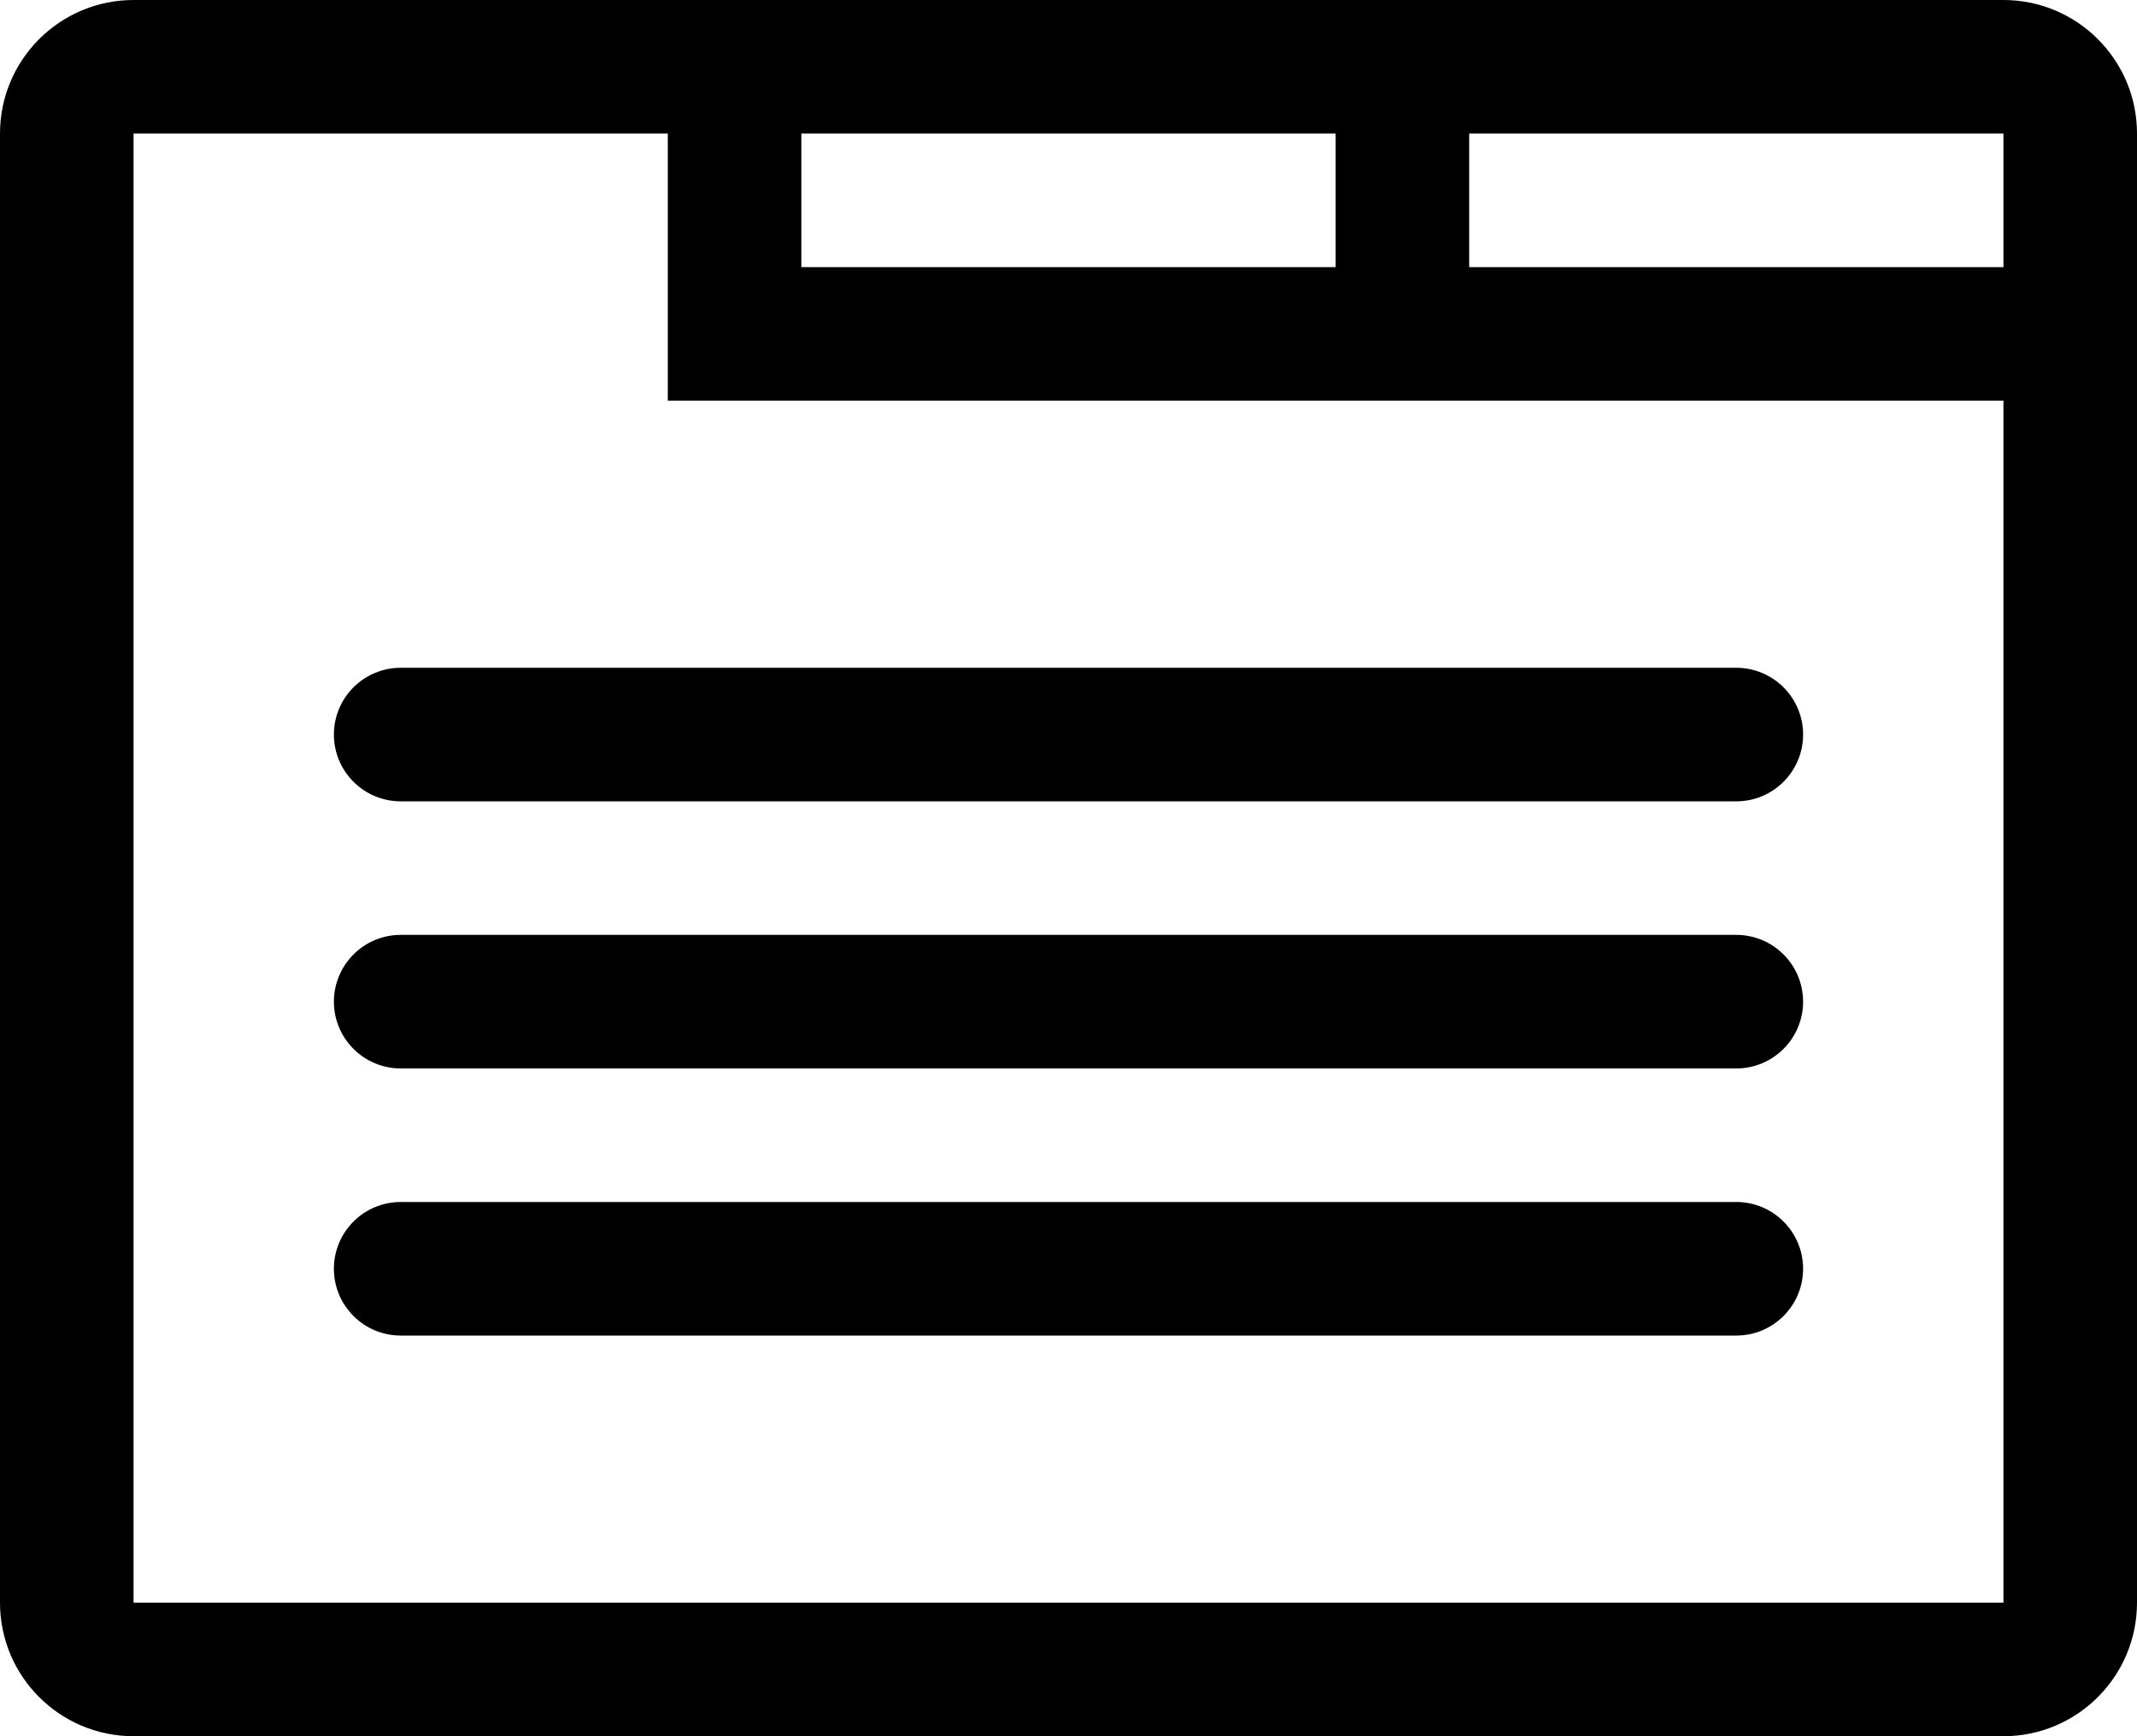 <?xml version="1.0" encoding="UTF-8" standalone="no"?>
<svg
   xmlns:dc="http://purl.org/dc/elements/1.1/"
   xmlns:cc="http://creativecommons.org/ns#"
   xmlns:rdf="http://www.w3.org/1999/02/22-rdf-syntax-ns#"
   xmlns:svg="http://www.w3.org/2000/svg"
   xmlns="http://www.w3.org/2000/svg"
   xmlns:sodipodi="http://sodipodi.sourceforge.net/DTD/sodipodi-0.dtd"
   xmlns:inkscape="http://www.inkscape.org/namespaces/inkscape"
   width="32px"
   height="26px"
   viewBox="0 0 32 26"
   version="1.1"
   id="svg2"
   inkscape:version="0.91 r13725"
   sodipodi:docname="tabs.svg">
  <sodipodi:namedview
     pagecolor="#ffffff"
     bordercolor="#666666"
     borderopacity="1"
     objecttolerance="10"
     gridtolerance="10"
     guidetolerance="10"
     inkscape:pageopacity="0"
     inkscape:pageshadow="2"
     inkscape:window-width="694"
     inkscape:window-height="480"
     id="namedview18"
     showgrid="false"
     inkscape:zoom="9.0769231"
     inkscape:cx="16.495763"
     inkscape:cy="13"
     inkscape:window-x="75"
     inkscape:window-y="34"
     inkscape:window-maximized="0"
     inkscape:current-layer="svg2" />
  <defs
     id="defs4" />
  <g
     id="Page-1"
     stroke="none"
     stroke-width="1"
     fill="none"
     fill-rule="evenodd"
     style="fill:#000000">
    <g
       id="Group"
       transform="translate(-1, -3)"
       fill="#4FF3AD"
       style="fill:#000000">
      <g
         id="tabs"
         transform="translate(1, 3)"
         style="fill:#000000">
        <g
           id="g9"
           style="fill:#000000">
          <path
             d="M30,0 L2,0 C0.896,0 0,0.896 0,2 L0,24 C0,25.104 0.896,26 2,26 L30,26 C31.104,26 32,25.104 32,24 L32,2 C32,0.896 31.104,0 30,0 L30,0 Z M30,2 L30,4 L22,4 L22,2 L30,2 L30,2 Z M12,2 L20,2 L20,4 L12,4 L12,2 L12,2 Z M30,24 L2,24 L2,2 L10,2 L10,6 L30,6 L30,24 L30,24 Z"
             id="Shape"
             style="fill:#000000" />
          <path
             d="M5,11 C5,11.552 5.448,12 6,12 L26,12 C26.552,12 27,11.552 27,11 C27,10.448 26.552,10 26,10 L6,10 C5.448,10 5,10.448 5,11 L5,11 Z"
             id="path12"
             style="fill:#000000" />
          <path
             d="M26,14 L6,14 C5.448,14 5,14.448 5,15 C5,15.552 5.448,16 6,16 L26,16 C26.552,16 27,15.552 27,15 C27,14.448 26.552,14 26,14 L26,14 Z"
             id="path14"
             style="fill:#000000" />
          <path
             d="M26,18 L6,18 C5.448,18 5,18.448 5,19 C5,19.552 5.448,20 6,20 L26,20 C26.552,20 27,19.552 27,19 C27,18.448 26.552,18 26,18 L26,18 Z"
             id="path16"
             style="fill:#000000" />
        </g>
      </g>
    </g>
  </g>
</svg>
